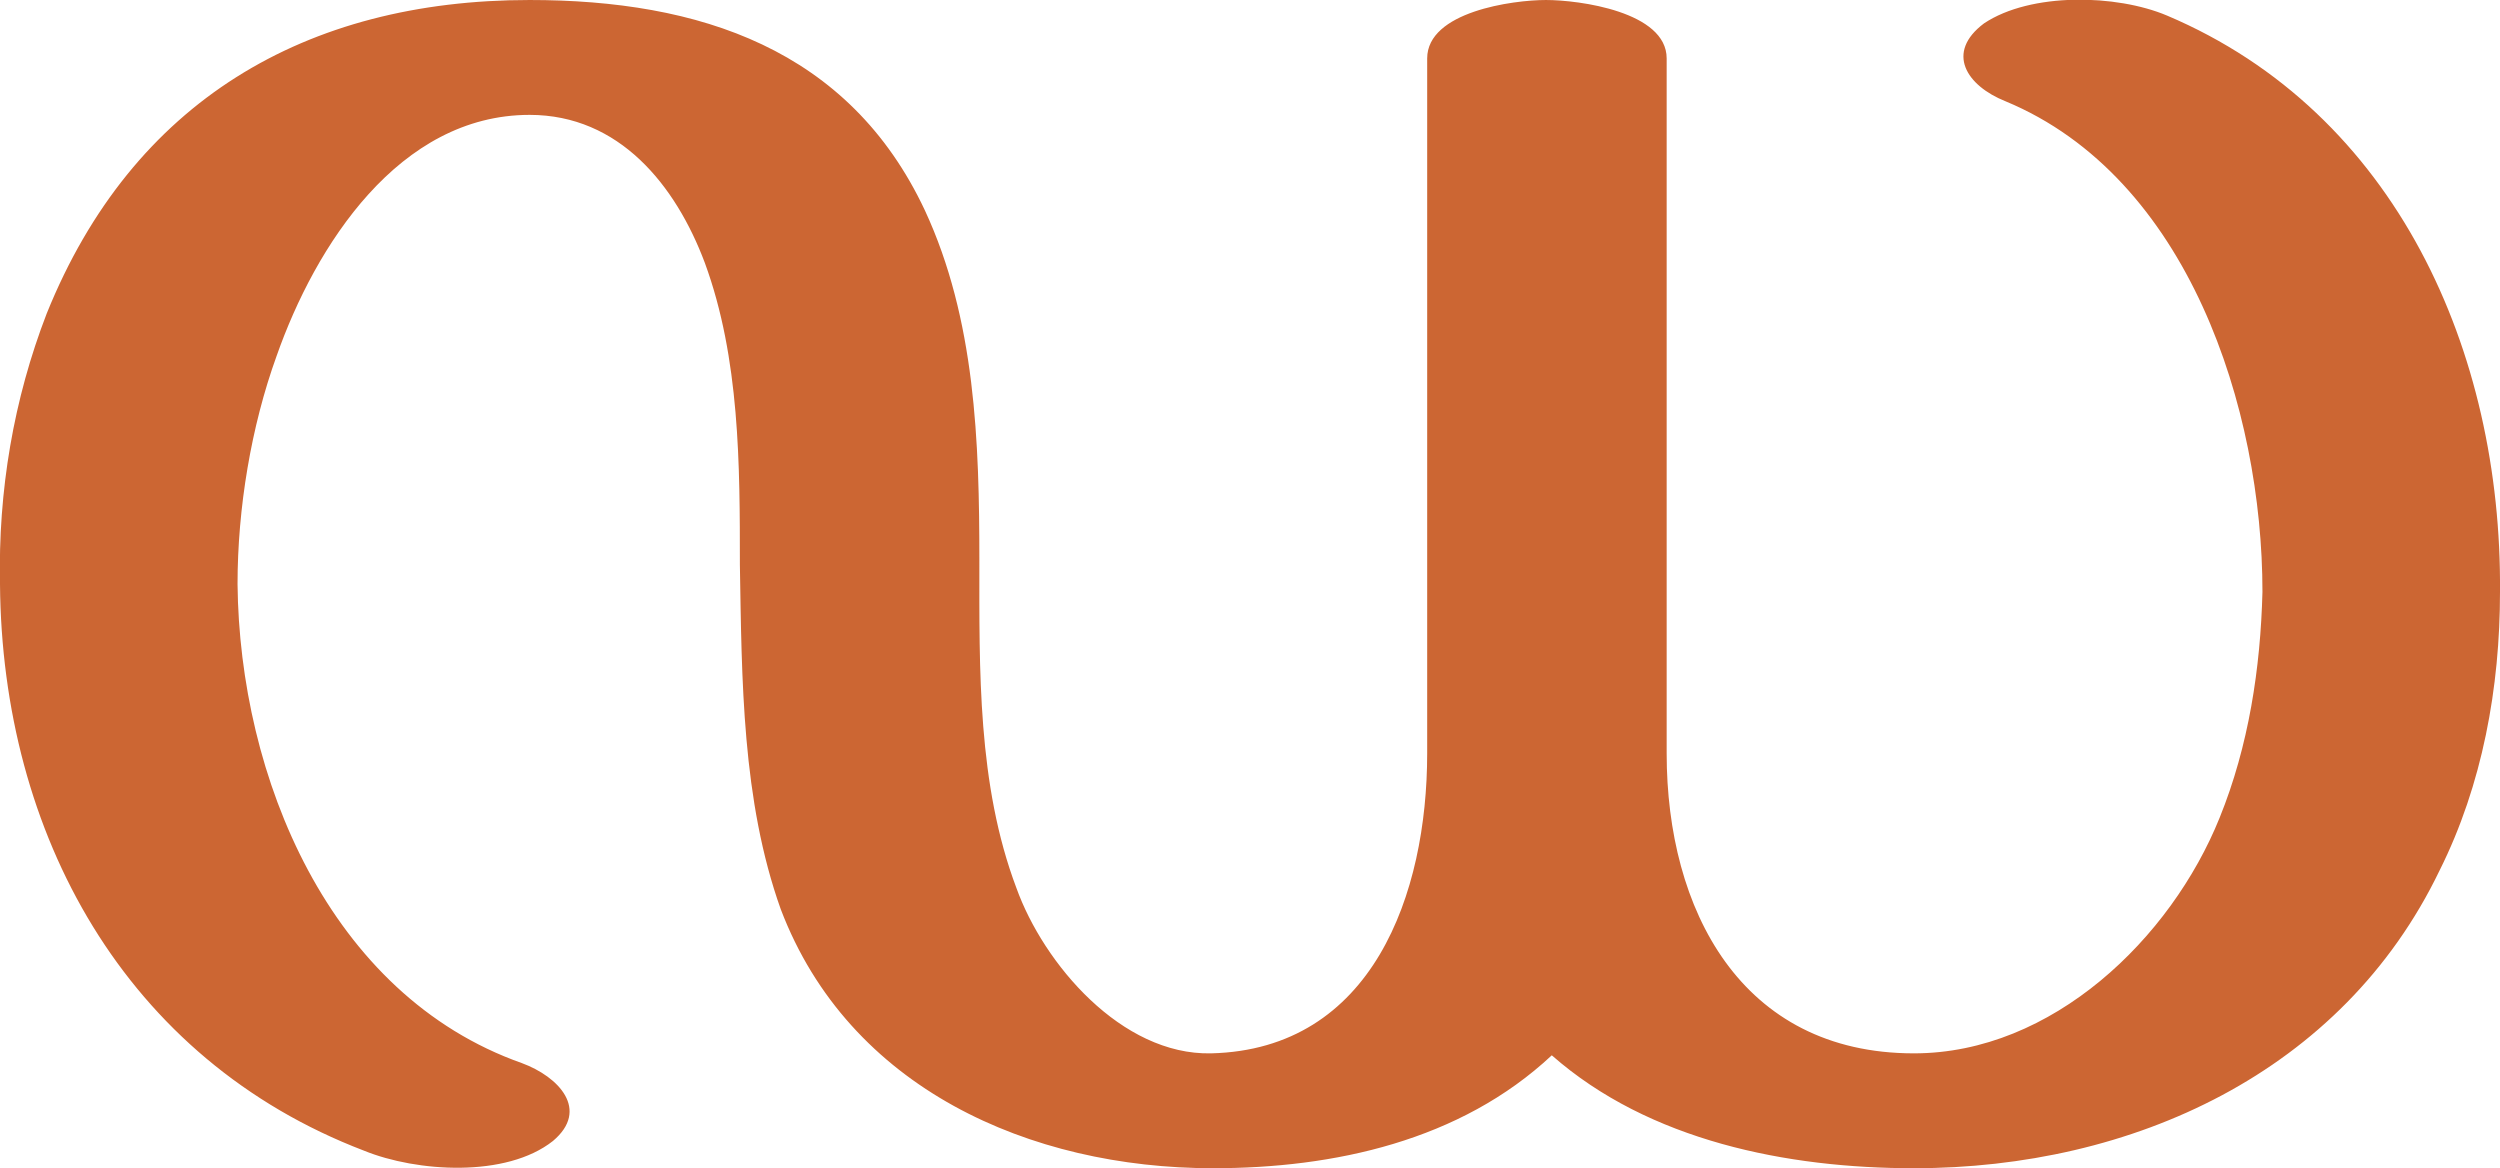 <?xml version="1.0" encoding="UTF-8"?>
<!DOCTYPE svg PUBLIC "-//W3C//DTD SVG 1.1//EN" "http://www.w3.org/Graphics/SVG/1.1/DTD/svg11.dtd">
<!-- Creator: CorelDRAW X8 -->
<svg xmlns="http://www.w3.org/2000/svg" xml:space="preserve" width="1284px" height="600px" version="1.1" style="shape-rendering:geometricPrecision; text-rendering:geometricPrecision; image-rendering:optimizeQuality; fill-rule:evenodd; clip-rule:evenodd"
viewBox="0 0 1284 600"
 xmlns:xlink="http://www.w3.org/1999/xlink">
 <defs>
  <style type="text/css">
   <![CDATA[
    .fil0 {fill:#CC6633;fill-rule:nonzero}
   ]]>
  </style>
 </defs>
 <g id="Layer_x0020_1">
  <path class="fil0" d="M797 542c-47,44 -112,58 -174,58 -94,0 -187,-41 -222,-133 -20,-56 -20,-118 -21,-177 0,-51 0,-106 -18,-155 -15,-40 -44,-76 -90,-76 -67,0 -110,67 -130,124 -13,36 -20,78 -20,117 1,99 47,211 146,246 19,7 35,24 16,40 -24,19 -70,16 -97,5 -123,-47 -186,-163 -187,-291 -1,-48 7,-95 24,-139 44,-109 133,-161 248,-161 87,0 164,25 203,108 26,56 28,119 28,180 0,56 -1,115 19,168 14,39 54,86 100,85 83,-2 111,-82 111,-154l0 -357c0,-24 44,-30 61,-30 17,0 62,6 62,30l0 357c0,80 38,154 127,154 71,0 132,-59 157,-121 15,-37 21,-77 22,-116 0,-94 -38,-213 -132,-252 -20,-8 -31,-25 -11,-40 24,-16 68,-15 94,-4 118,50 172,173 171,296 0,49 -9,99 -31,143 -50,104 -158,153 -270,153 -65,0 -136,-14 -186,-58z"/>
 </g>
</svg>

